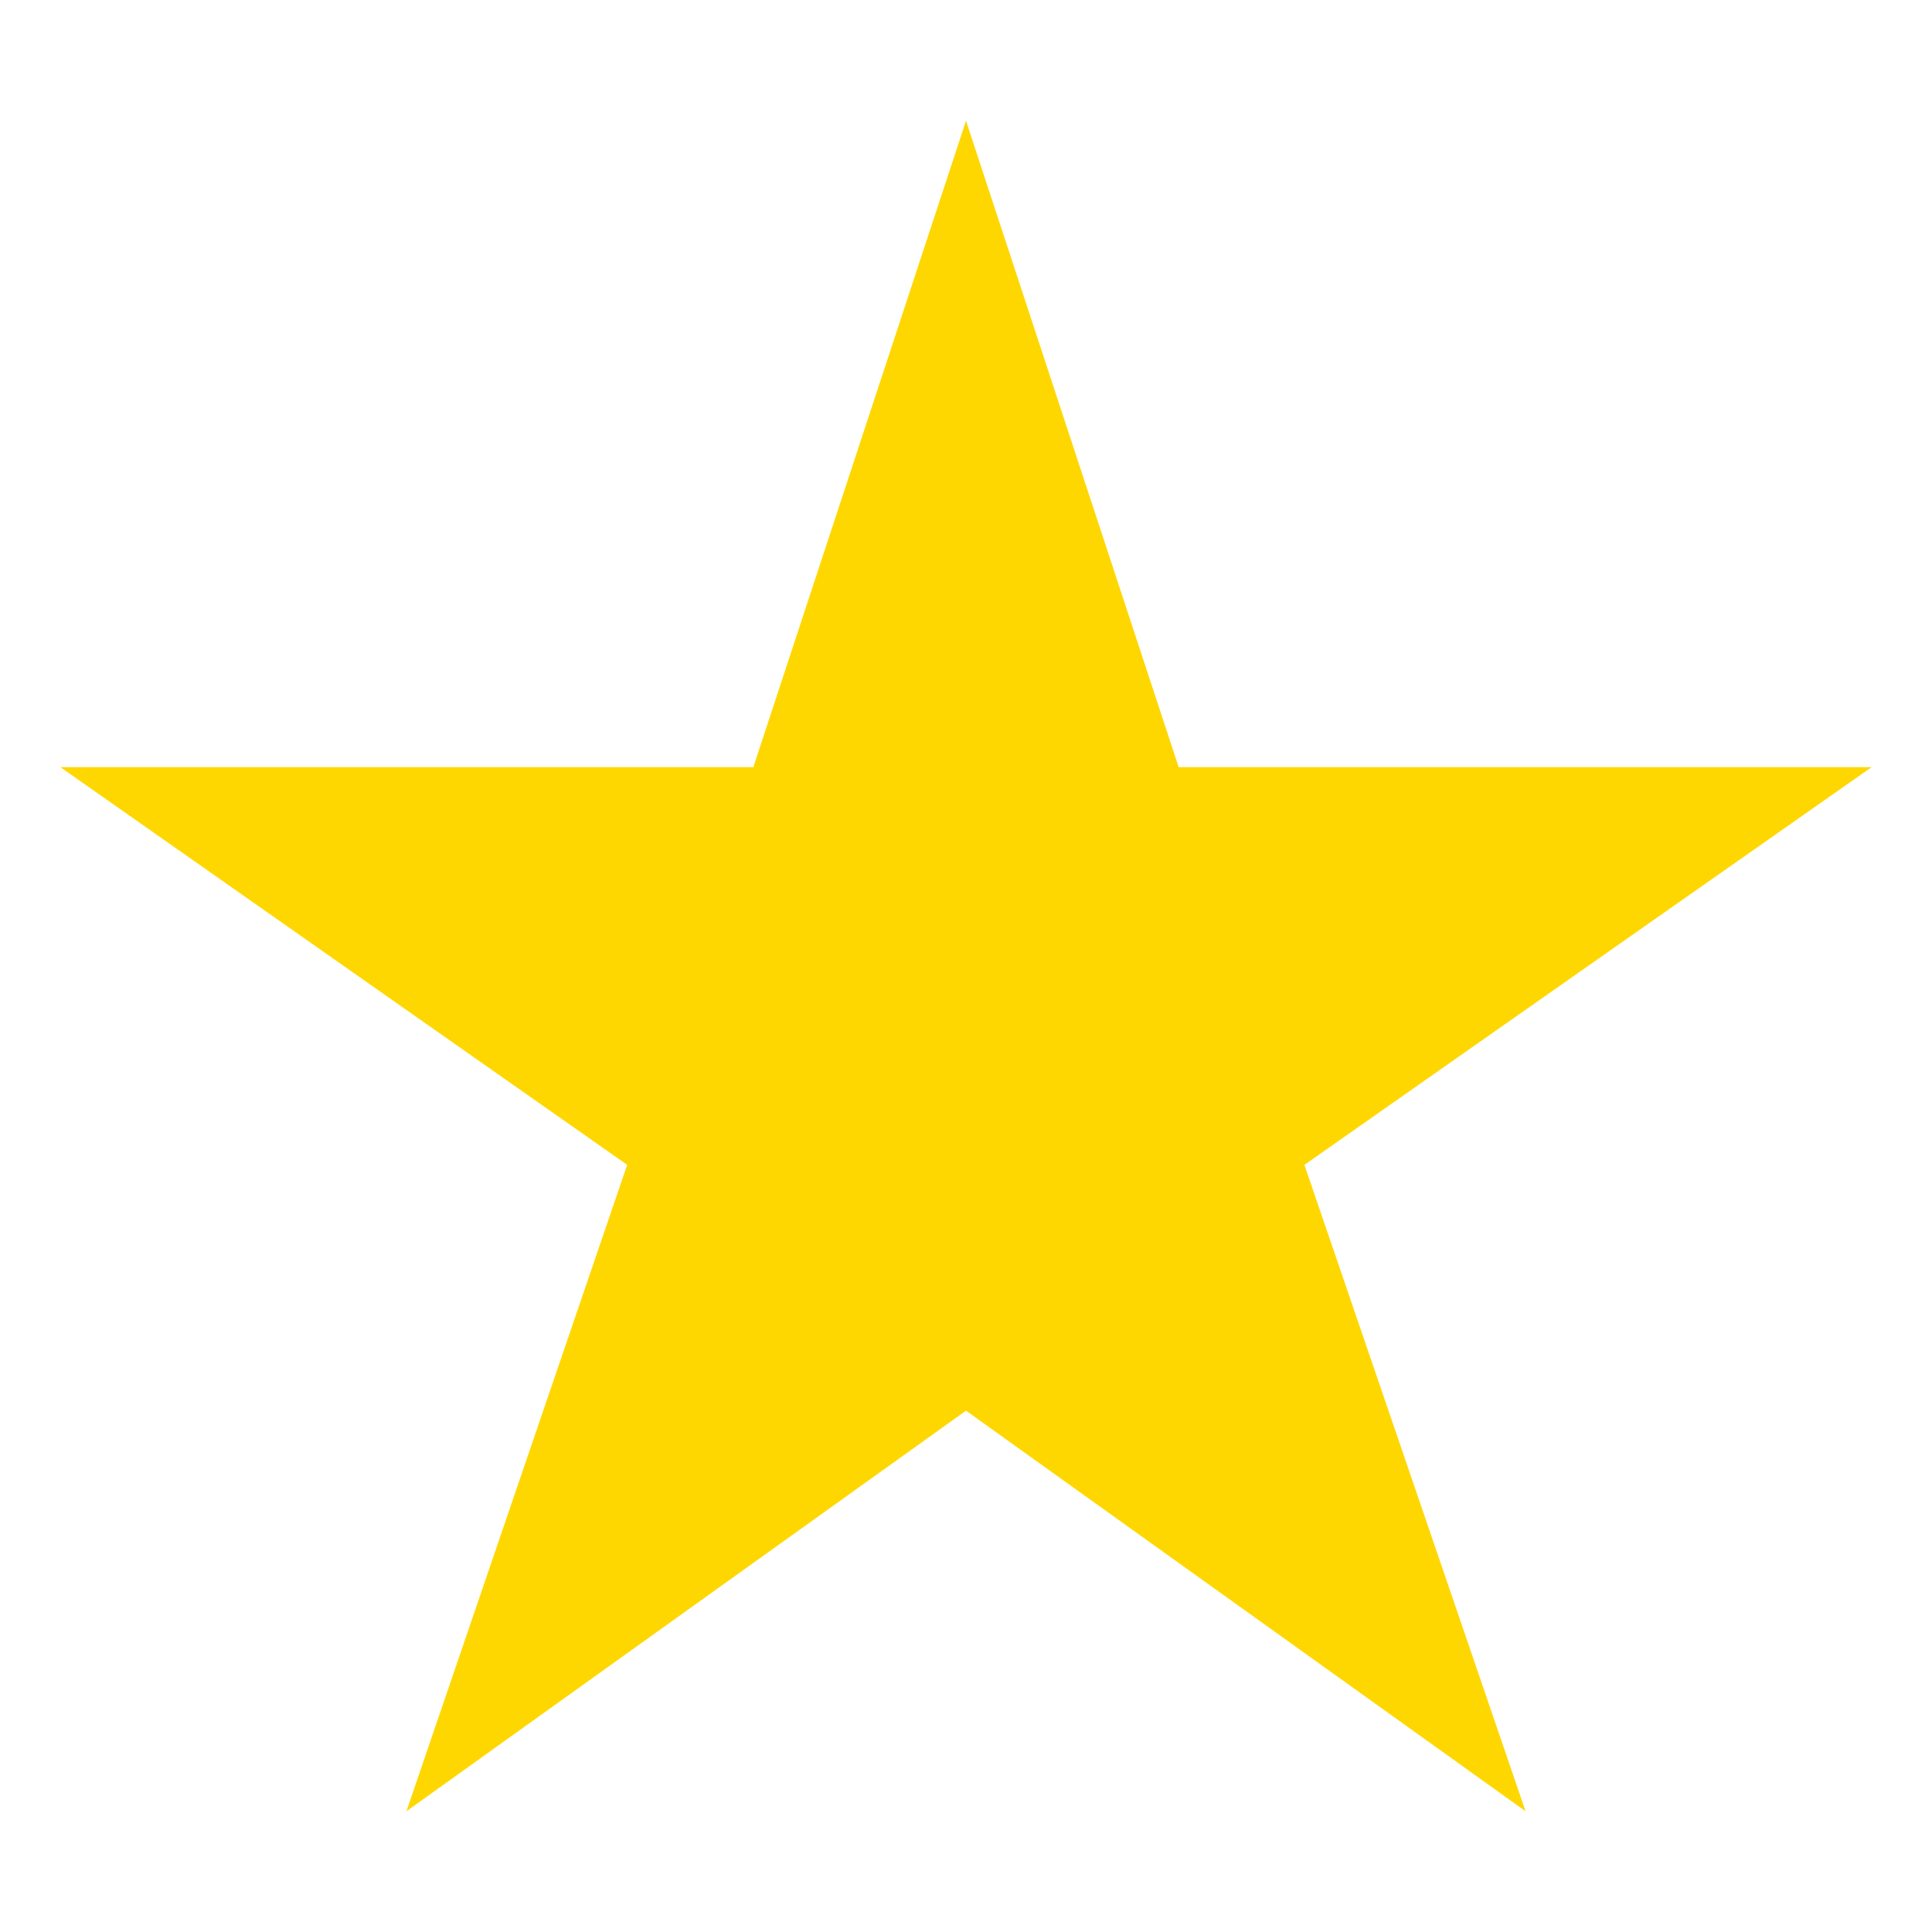<svg xmlns="http://www.w3.org/2000/svg" width="24" height="24" viewBox="0 0 512 512"><path fill="gold" d="M496 203.3H312.36L256 32l-56.36 171.3H16l150.21 105.4l-58.5 171.3L256 373.84L404.29 480l-58.61-171.3Z"/></svg>
